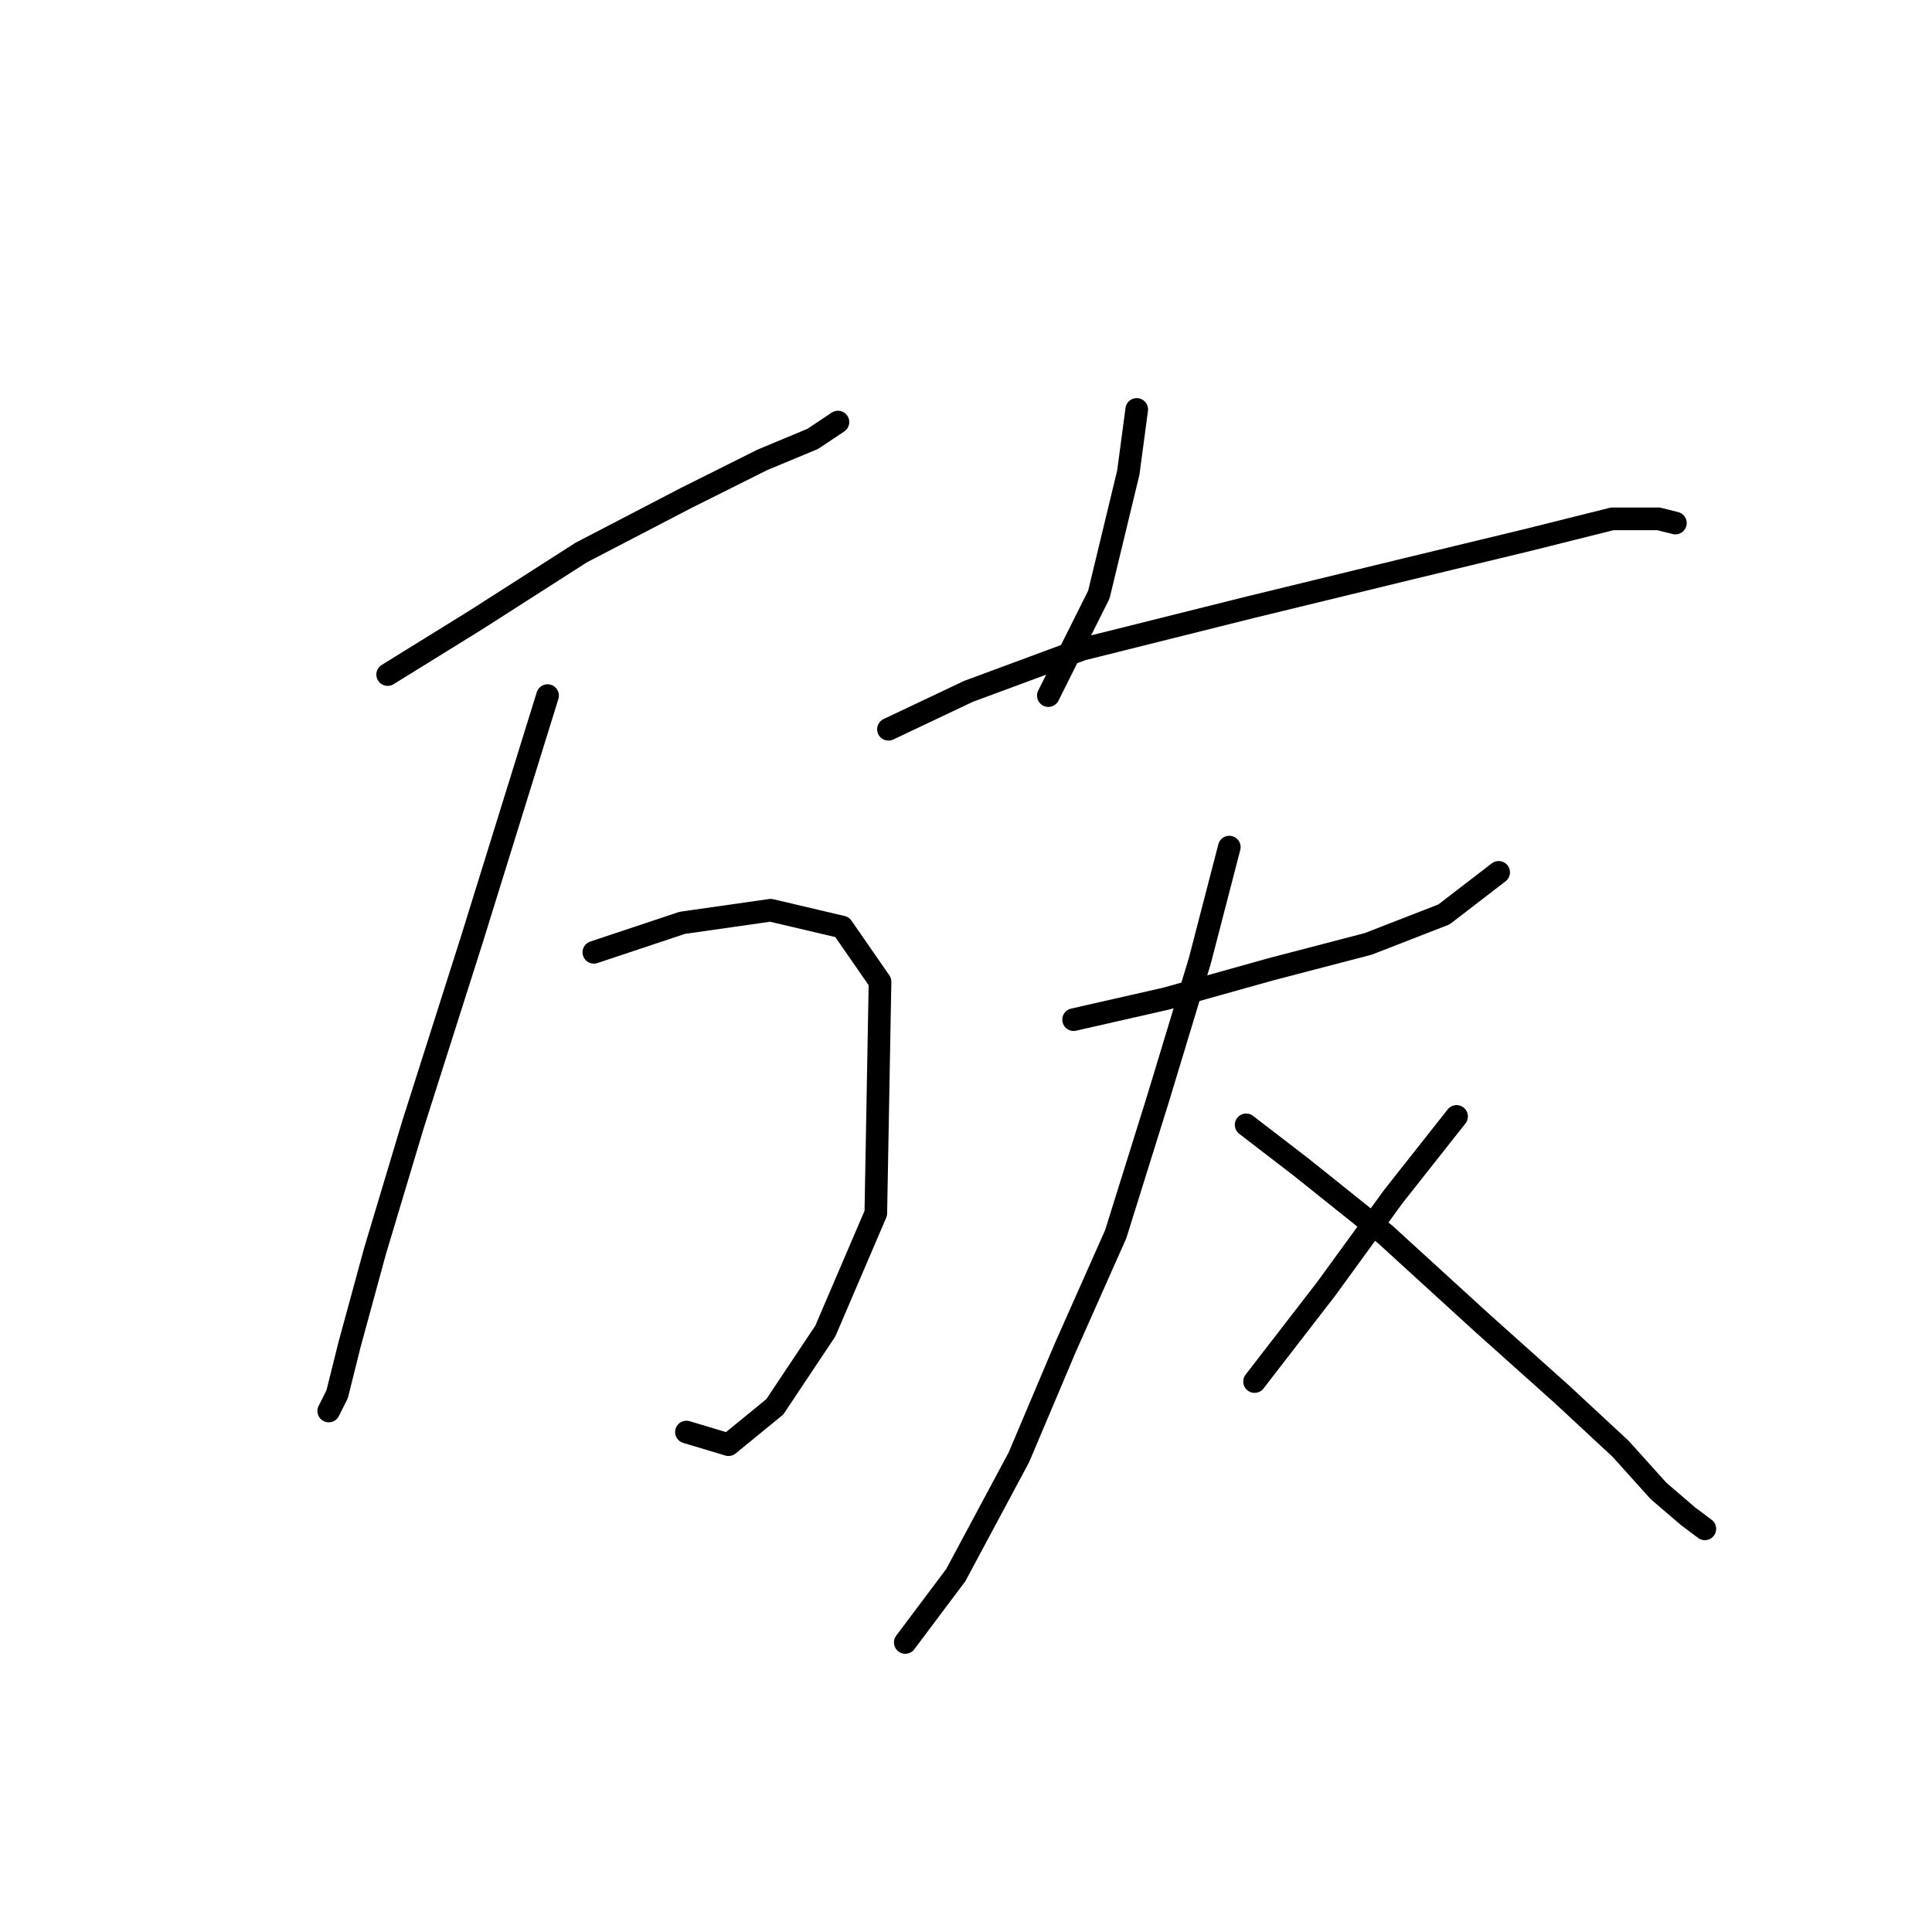 <?xml version="1.0" standalone="no"?>
    <svg width="256" height="256" xmlns="http://www.w3.org/2000/svg" version="1.1">
    <polyline stroke="black" stroke-width="3" stroke-linecap="round" fill="transparent" stroke-linejoin="round" points="51.366 89.383 63.076 82.134 77.017 73.212 90.957 65.963 100.994 60.944 107.686 58.156 111.031 55.926 111.031 55.926 " />
        <polyline stroke="black" stroke-width="3" stroke-linecap="round" fill="transparent" stroke-linejoin="round" points="72.556 92.171 62.518 124.513 54.712 149.048 49.693 165.777 46.347 178.044 44.675 184.736 43.559 186.966 43.559 186.966 " />
        <polyline stroke="black" stroke-width="3" stroke-linecap="round" fill="transparent" stroke-linejoin="round" points="78.689 126.186 90.4 122.282 102.11 120.61 111.589 122.84 116.608 130.089 116.05 160.758 109.359 176.372 102.667 186.409 96.533 191.427 90.957 189.754 90.957 189.754 " />
        <polyline stroke="black" stroke-width="3" stroke-linecap="round" fill="transparent" stroke-linejoin="round" points="150.623 54.253 149.507 62.617 145.604 78.788 138.912 92.171 138.912 92.171 " />
        <polyline stroke="black" stroke-width="3" stroke-linecap="round" fill="transparent" stroke-linejoin="round" points="117.723 96.632 128.318 91.613 143.373 86.037 165.678 80.461 186.31 75.442 202.481 71.539 213.634 68.751 219.767 68.751 221.998 69.308 221.998 69.308 " />
        <polyline stroke="black" stroke-width="3" stroke-linecap="round" fill="transparent" stroke-linejoin="round" points="142.258 135.108 154.526 132.32 168.466 128.416 181.292 125.071 191.329 121.167 198.578 115.591 198.578 115.591 " />
        <polyline stroke="black" stroke-width="3" stroke-linecap="round" fill="transparent" stroke-linejoin="round" points="162.89 112.245 158.987 127.301 153.411 145.702 147.834 163.546 141.143 178.602 135.009 193.1 126.645 208.714 119.953 217.635 119.953 217.635 " />
        <polyline stroke="black" stroke-width="3" stroke-linecap="round" fill="transparent" stroke-linejoin="round" points="165.121 149.048 172.37 154.624 183.522 163.546 196.347 175.256 206.942 184.736 214.749 191.985 219.767 197.561 223.671 200.907 225.901 202.58 225.901 202.58 " />
        <polyline stroke="black" stroke-width="3" stroke-linecap="round" fill="transparent" stroke-linejoin="round" points="193.002 147.933 184.637 158.528 175.715 170.795 166.236 183.063 166.236 183.063 " />
        </svg>